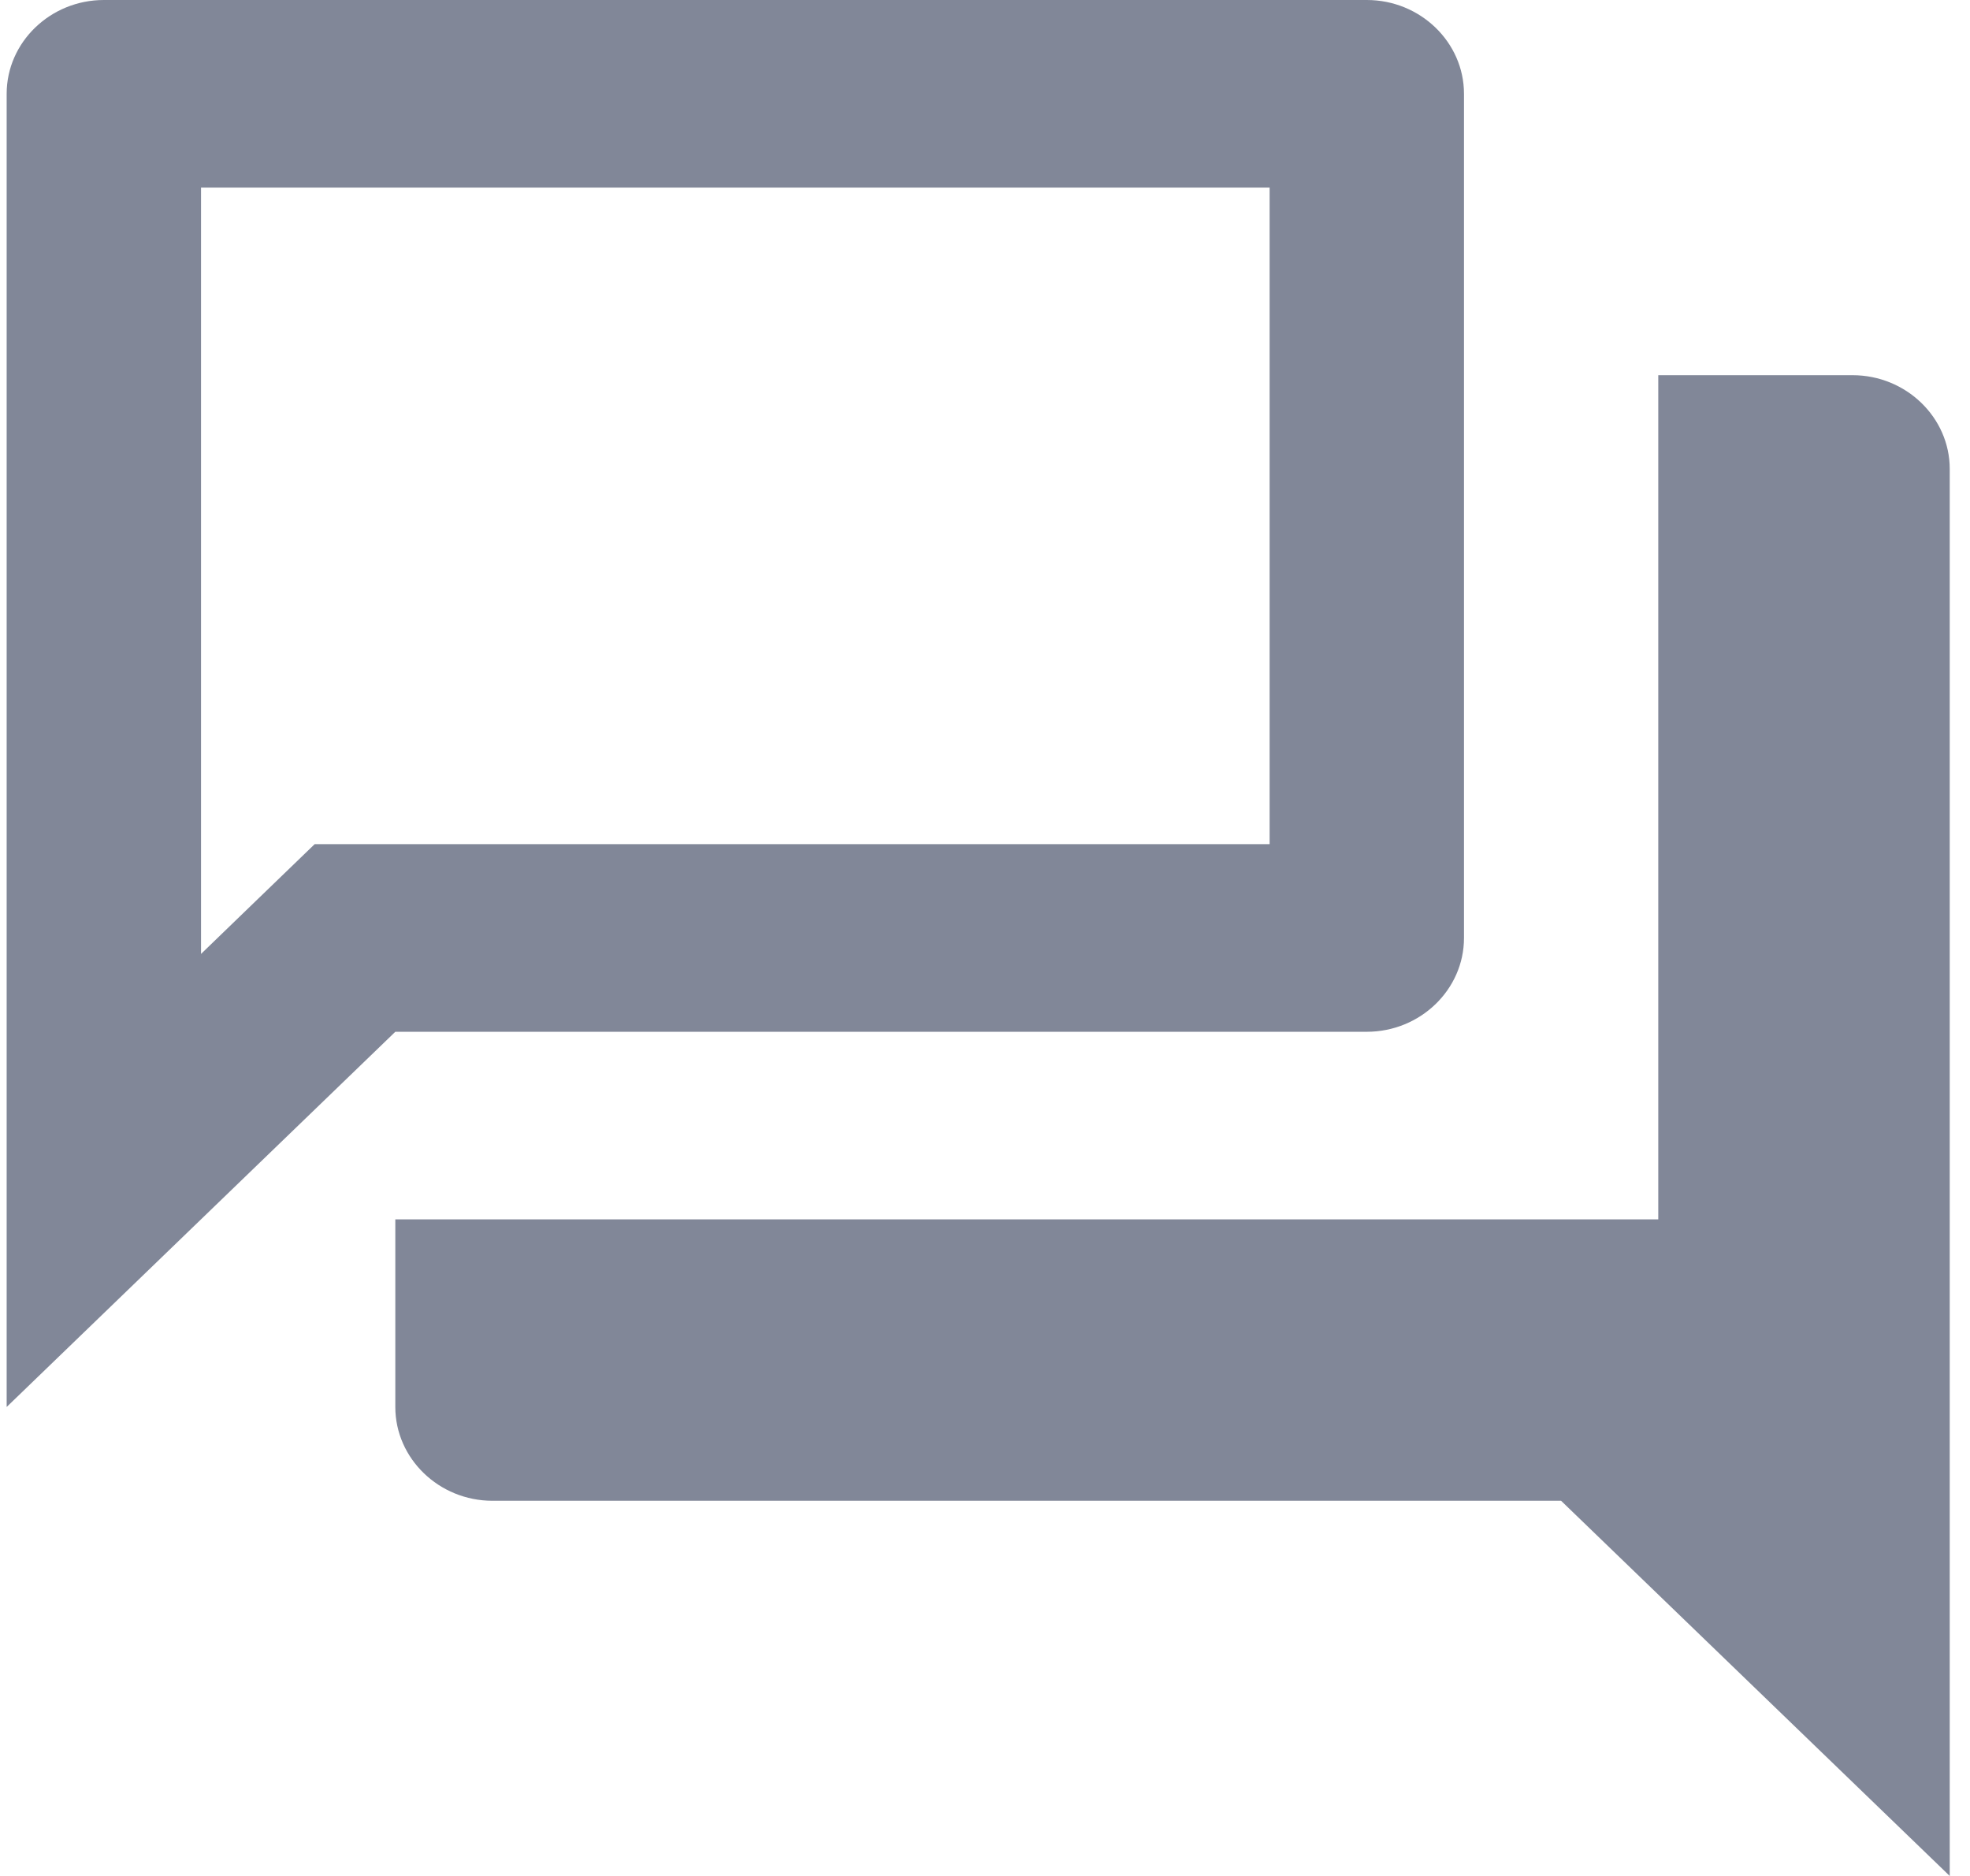 <svg width="21" height="20" viewBox="0 0 21 20" fill="none" xmlns="http://www.w3.org/2000/svg">
<path d="M13.534 2V9H3.354L2.743 9.59L2.143 10.17V2H13.534ZM14.57 0H1.107C0.537 0 0.071 0.45 0.071 1V15L4.214 11H14.57C15.14 11 15.606 10.55 15.606 10V1C15.606 0.45 15.14 0 14.57 0ZM19.748 4H17.677V13H4.214V15C4.214 15.55 4.68 16 5.249 16H16.641L20.784 20V5C20.784 4.45 20.318 4 19.748 4Z" fill="#818798"/>
</svg>
